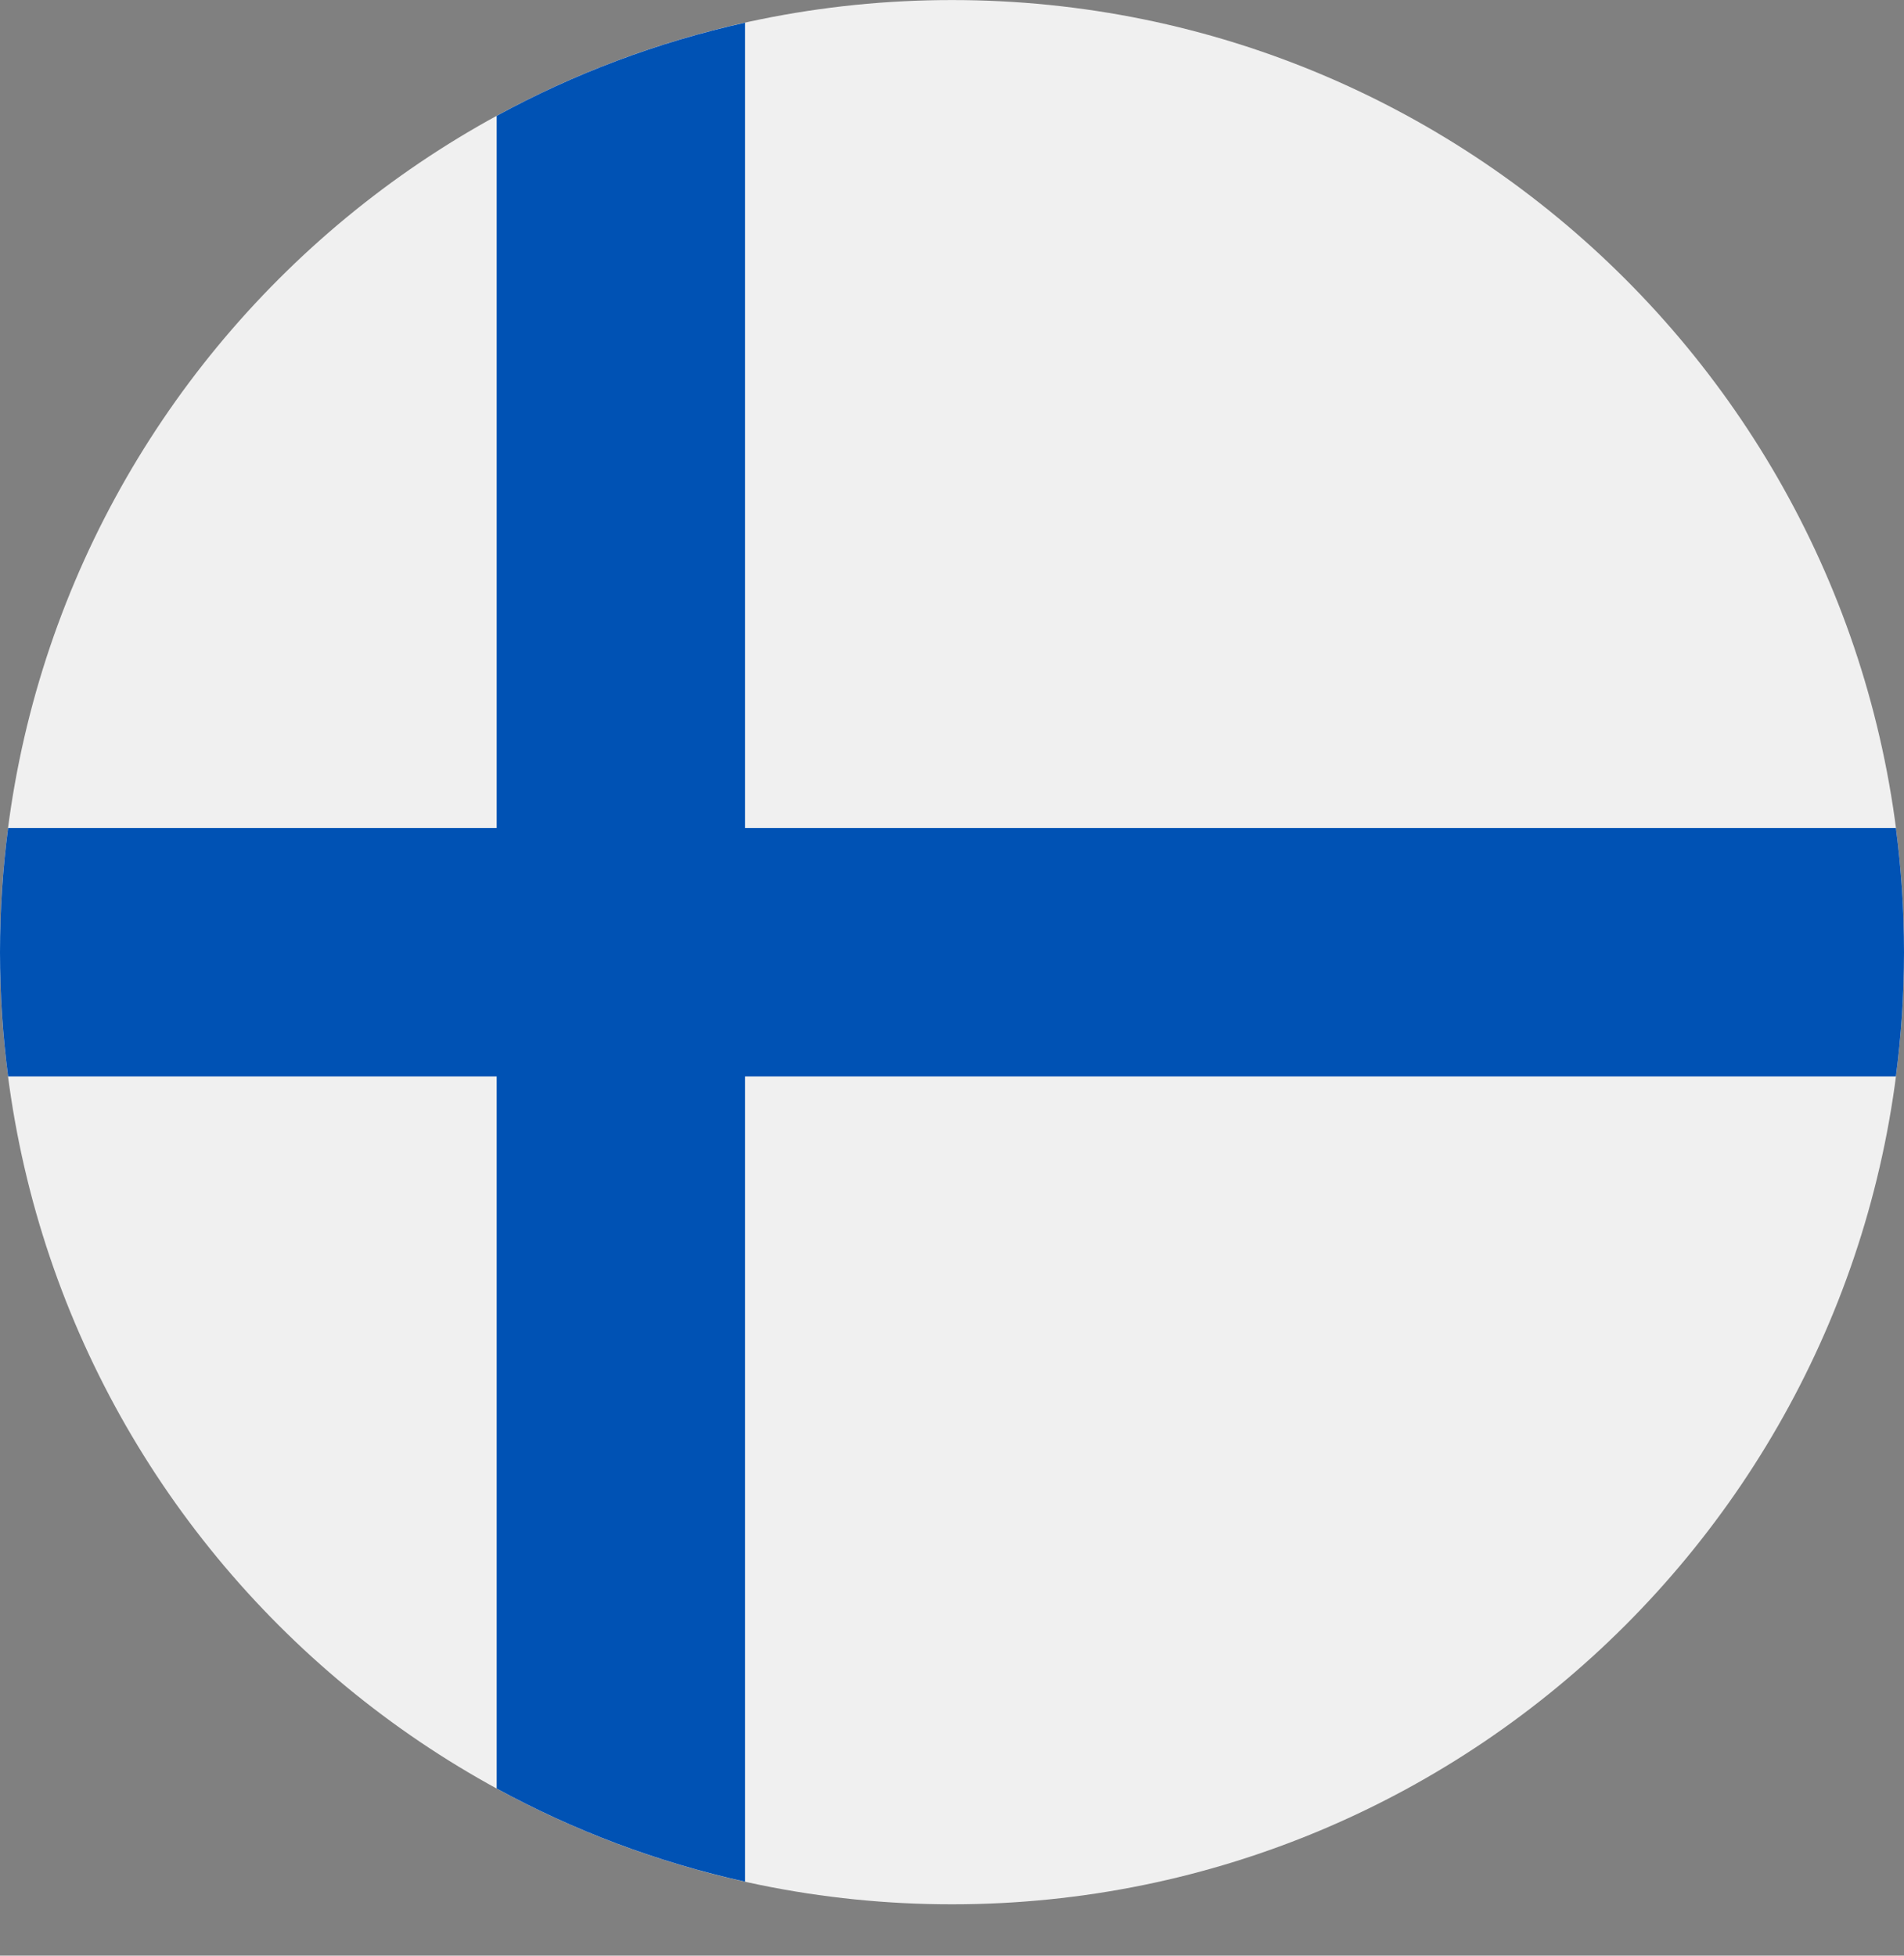 <svg width="37" height="38" viewBox="0 0 37 38" fill="none" xmlns="http://www.w3.org/2000/svg">
<rect x="0" y="0" width="37" height="38" fill="#808080" stroke="none"/>
<g clip-path="url(#clip0)">
<path d="M18.5 37.002C28.717 37.002 37 28.719 37 18.502C37 8.284 28.717 0.001 18.5 0.001C8.283 0.001 0 8.284 0 18.502C0 28.719 8.283 37.002 18.5 37.002Z" fill="#F0F0F0"/>
<path d="M36.843 16.088H14.478H14.478V0.441C12.769 0.82 11.148 1.435 9.652 2.251V16.088V16.088H0.157C0.054 16.878 0 17.684 0 18.502C0 19.319 0.054 20.125 0.157 20.915H9.652H9.652V34.752C11.148 35.568 12.769 36.183 14.478 36.562V20.915V20.915H36.843C36.946 20.125 37 19.319 37 18.502C37 17.684 36.946 16.878 36.843 16.088Z" fill="#0052B4"/>
</g>
<defs>
<clipPath id="clip0">
<rect width="37" height="37" fill="white" transform="translate(0 0.001)"/>
</clipPath>
</defs>
</svg>
